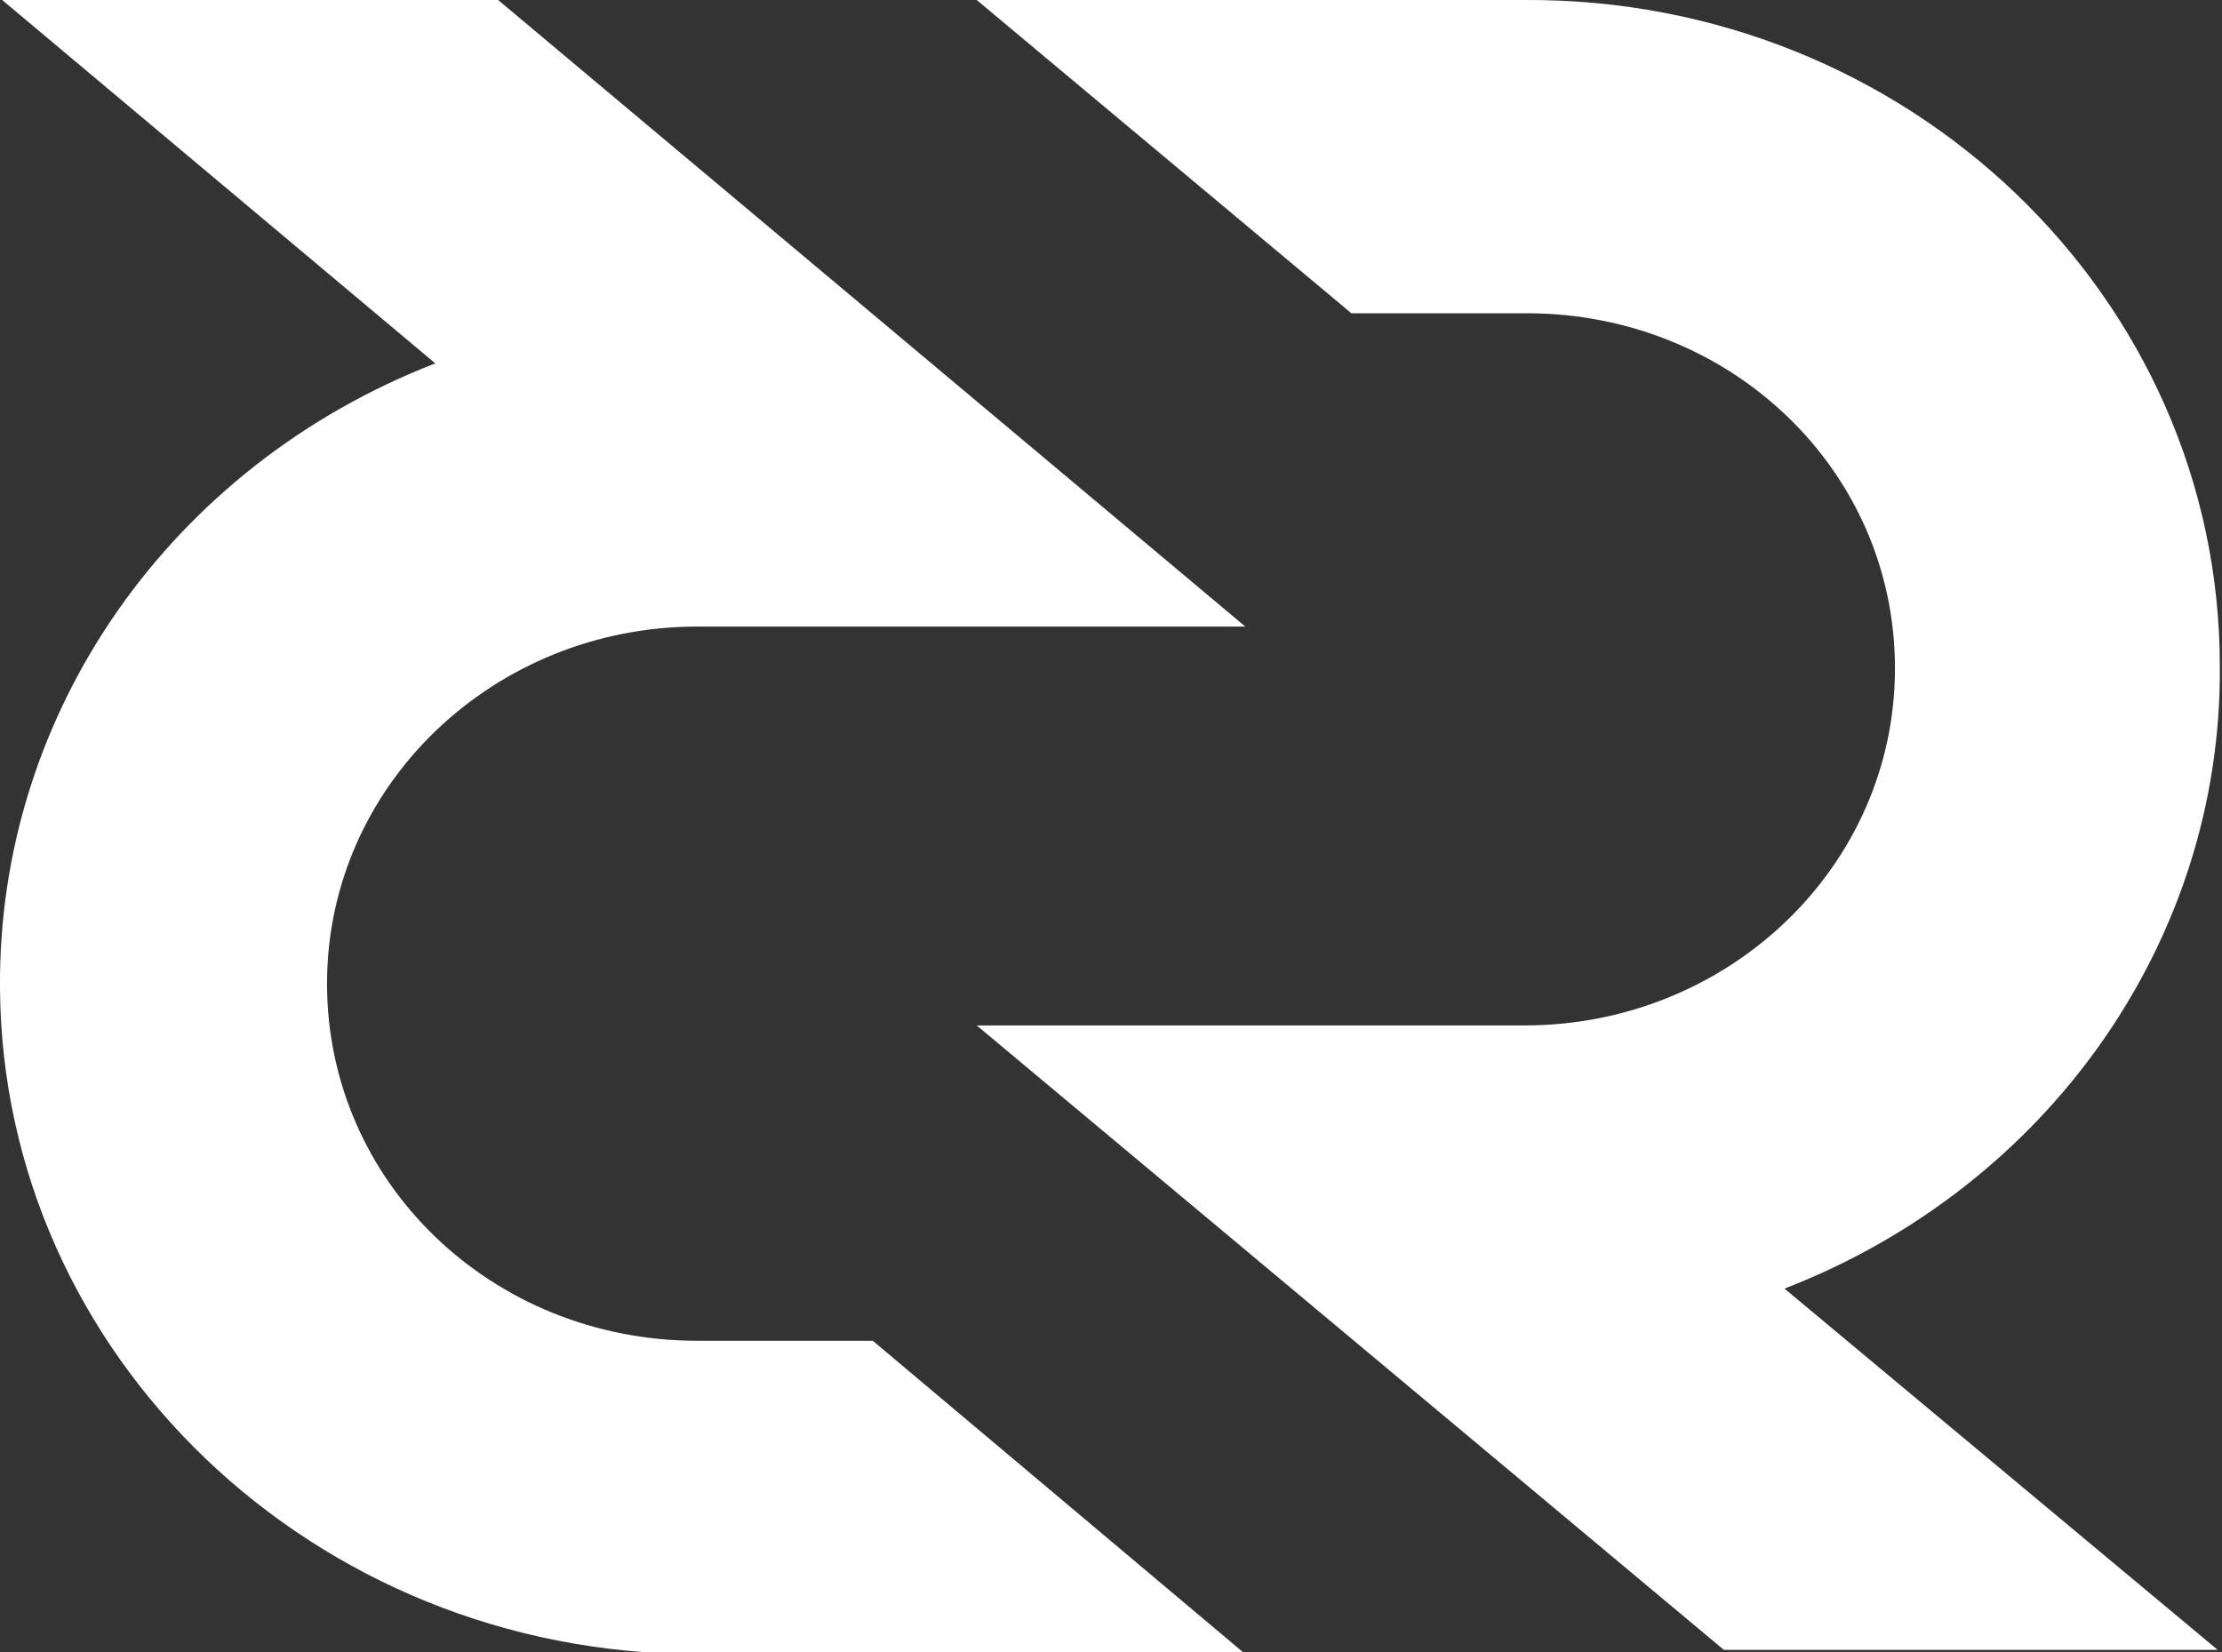 <svg width="39" height="29" viewBox="0 0 39 29" fill="none" xmlns="http://www.w3.org/2000/svg">
    <rect x="0" y="0" width="39" height="29" fill="#333333" stroke="none"/>
    <g clip-path="url(#clip0_67_256)">
        <path d="M17.143 18.001H26.76C30.333 18.001 33.26 15.215 33.26 11.732C33.26 8.249 30.371 5.499 26.798 5.499H23.719L17.143 -5.30212e-05H26.76C33.488 -0.037 38.962 5.206 38.962 11.695C39 16.498 35.959 20.824 31.321 22.621L38.924 28.963H30.257L17.143 18.001Z" fill="white"/>
        <path d="M21.857 10.999H12.24C8.667 10.999 5.74 13.785 5.74 17.268C5.74 20.751 8.629 23.537 12.24 23.537H15.319L21.857 29.037H12.24C5.512 29.037 0.038 23.794 -0 17.341C-0.038 12.502 3.003 8.176 7.64 6.379L0.038 -0H8.743L21.857 10.999Z" fill="white"/>
    </g>
    <defs>
        <clipPath id="clip0_67_256">
            <rect width="39" height="29" fill="white"/>
        </clipPath>
    </defs>
</svg>